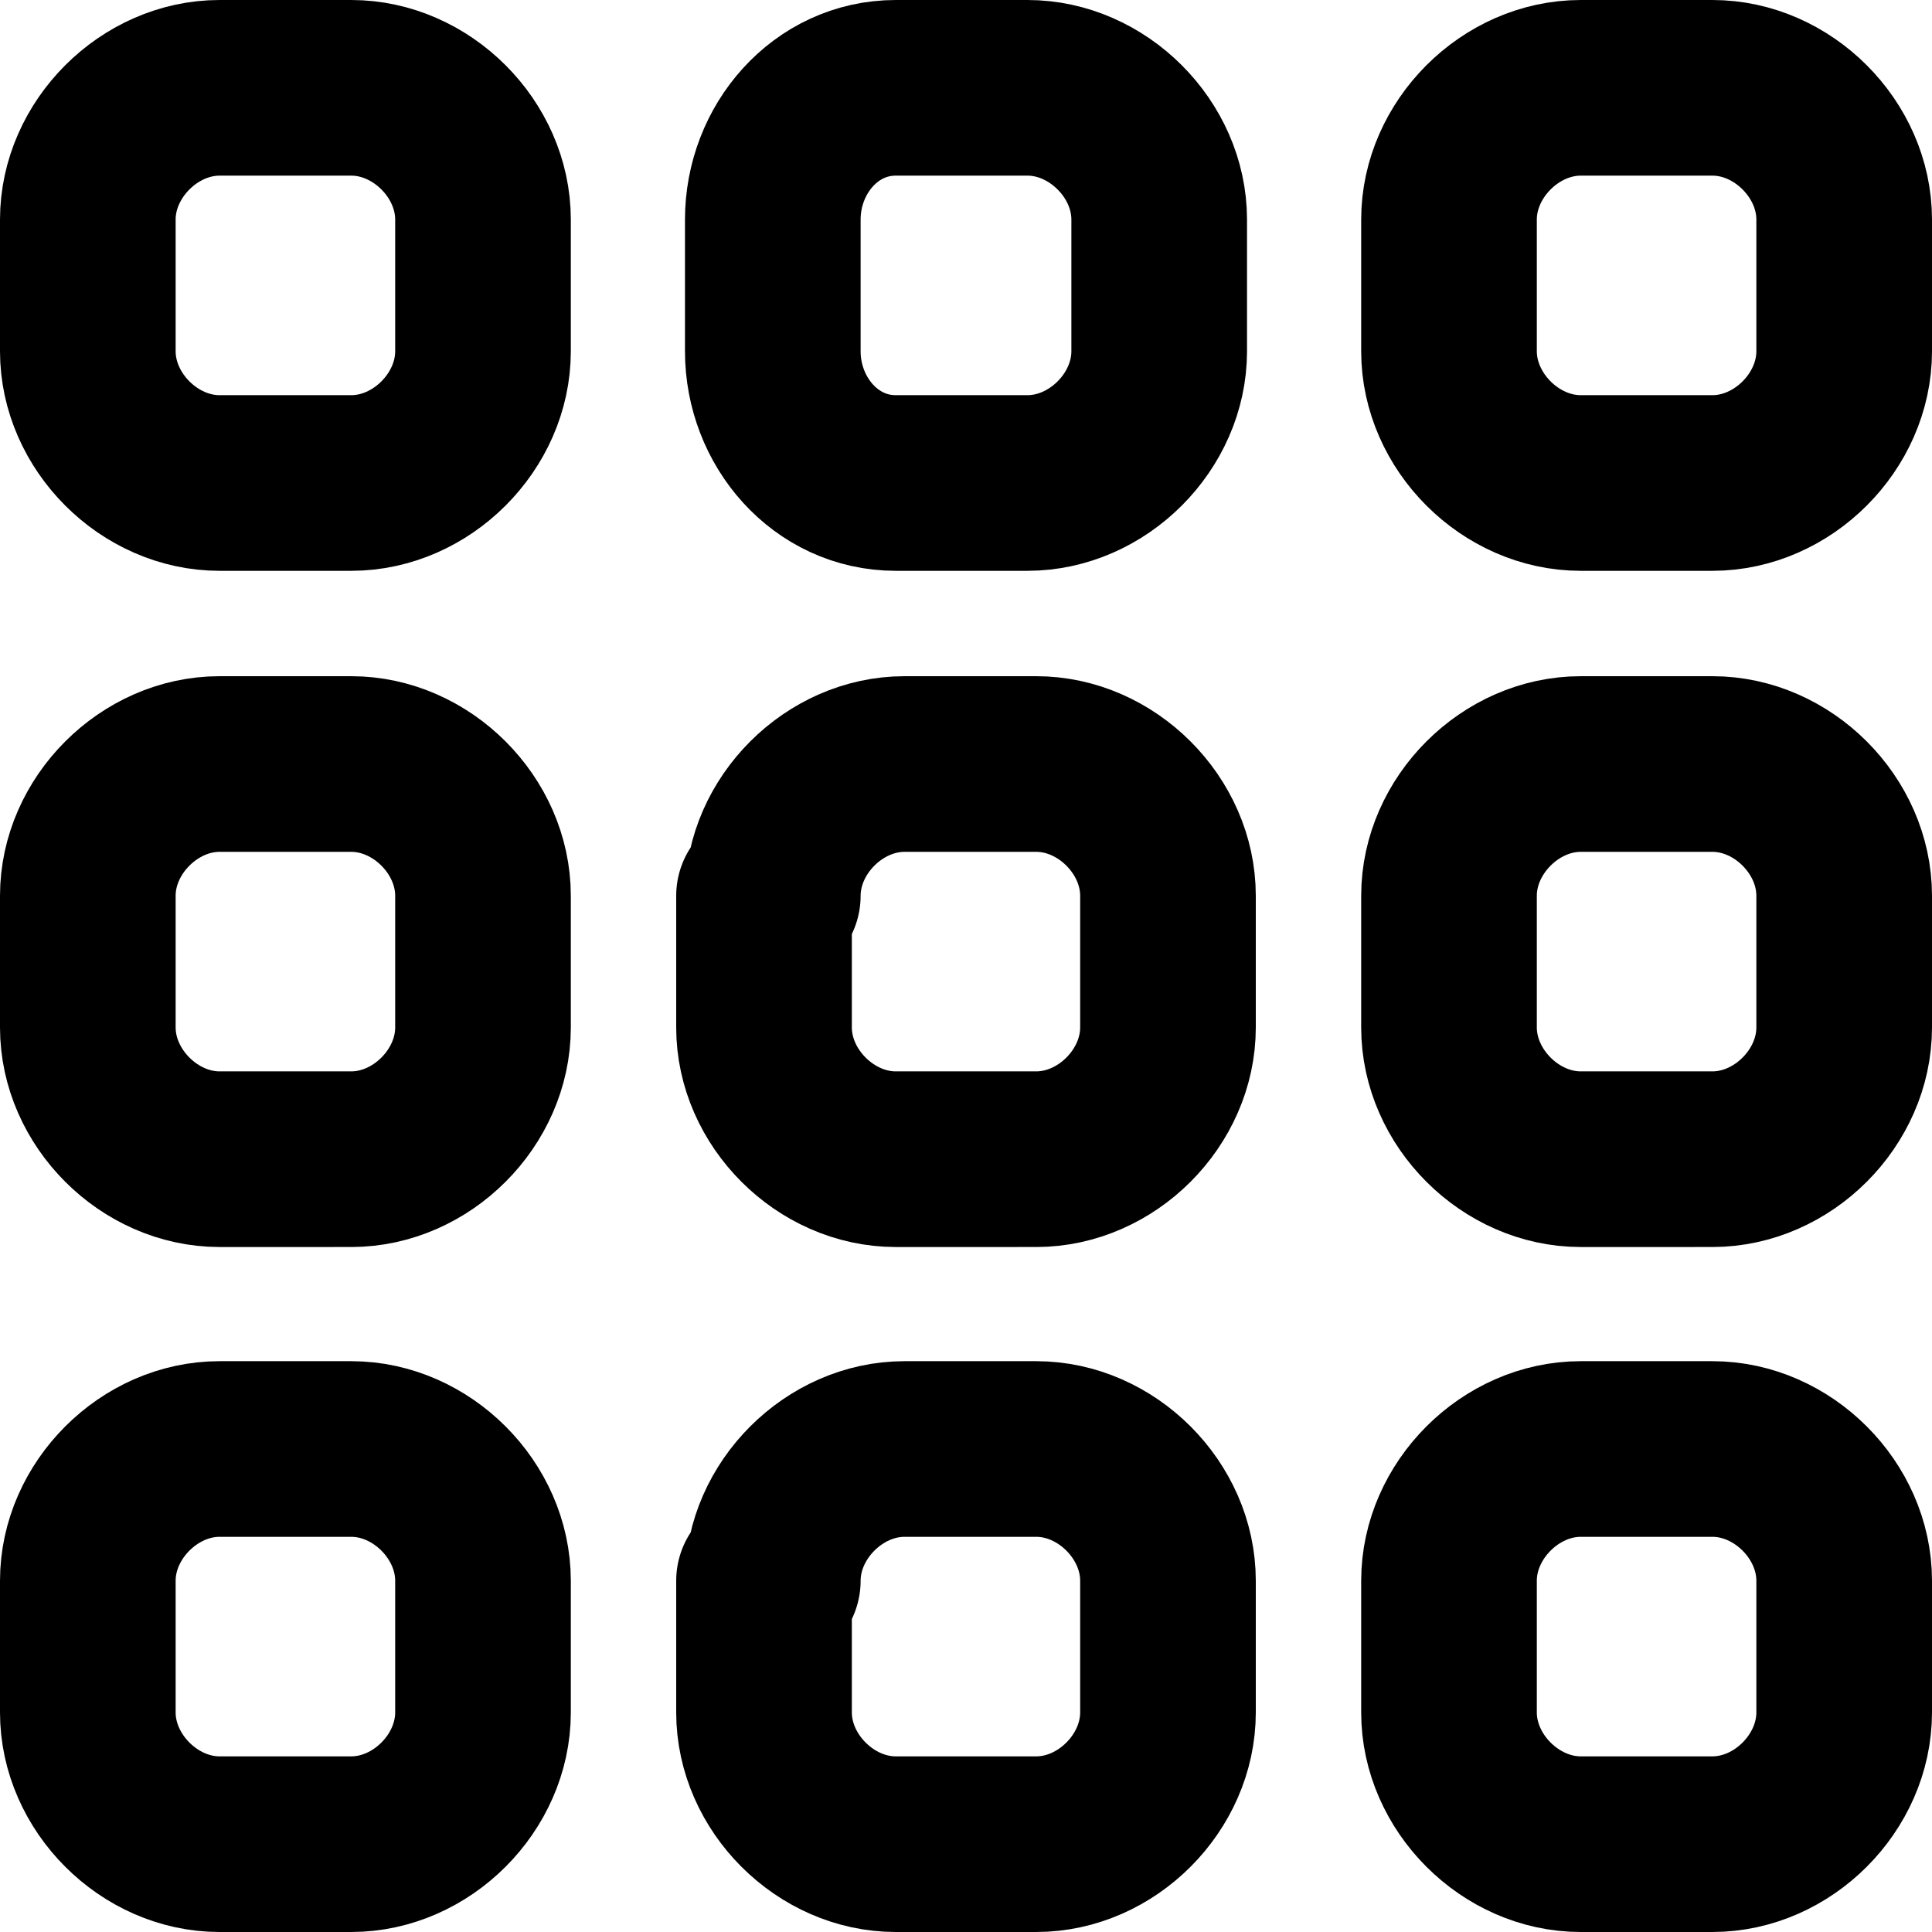 <svg xmlns="http://www.w3.org/2000/svg" viewBox="0 0 22 22"><g id="Interface-Essential_Layouts_layout-module" transform="translate(-446.755 -5170.75)"><g id="Group_490" transform="translate(447.755 5171.75)"><g id="layout-module" fill="none" stroke="currentColor" stroke-width="2" stroke-linecap="round" stroke-linejoin="round"><path id="Rectangle-path_172" d="M0 1.5C0 .7.7 0 1.5 0H3c.8 0 1.5.7 1.5 1.5V3c0 .8-.7 1.5-1.5 1.5H1.5C.7 4.5 0 3.8 0 3V1.5z"/><path id="Rectangle-path_173" d="M7.8 1.5C7.8.7 8.4 0 9.2 0h1.5c.8 0 1.5.7 1.5 1.5V3c0 .8-.7 1.5-1.5 1.5H9.2c-.8 0-1.4-.7-1.4-1.5V1.5z"/><path id="Rectangle-path_174" d="M15.5 1.5c0-.8.7-1.5 1.5-1.5h1.5c.8 0 1.5.7 1.5 1.5V3c0 .8-.7 1.5-1.5 1.5H17c-.8 0-1.5-.7-1.5-1.5V1.5z"/><path id="Rectangle-path_175" d="M0 9.2c0-.8.7-1.5 1.5-1.5H3c.8 0 1.5.7 1.5 1.5v1.5c0 .8-.7 1.5-1.5 1.5H1.5c-.8 0-1.5-.7-1.5-1.5V9.2z"/><path id="Rectangle-path_176" d="M7.8 9.2c0-.8.7-1.5 1.5-1.5h1.5c.8 0 1.5.7 1.5 1.5v1.5c0 .8-.7 1.5-1.5 1.5H9.2c-.8 0-1.5-.7-1.5-1.5V9.2z"/><path id="Rectangle-path_177" d="M15.5 9.2c0-.8.7-1.5 1.5-1.5h1.5c.8 0 1.5.7 1.5 1.5v1.5c0 .8-.7 1.5-1.5 1.5H17c-.8 0-1.5-.7-1.5-1.5V9.2z"/><path id="Rectangle-path_178" d="M0 17c0-.8.7-1.5 1.5-1.5H3c.8 0 1.5.7 1.5 1.5v1.5c0 .8-.7 1.5-1.5 1.5H1.5C.7 20 0 19.3 0 18.5V17z"/><path id="Rectangle-path_179" d="M7.8 17c0-.8.7-1.5 1.5-1.5h1.5c.8 0 1.5.7 1.5 1.5v1.5c0 .8-.7 1.5-1.5 1.5H9.2c-.8 0-1.5-.7-1.5-1.5V17z"/><path id="Rectangle-path_180" d="M15.5 17c0-.8.7-1.5 1.5-1.5h1.5c.8 0 1.5.7 1.5 1.5v1.5c0 .8-.7 1.5-1.5 1.5H17c-.8 0-1.5-.7-1.5-1.5V17z"/></g></g></g></svg>